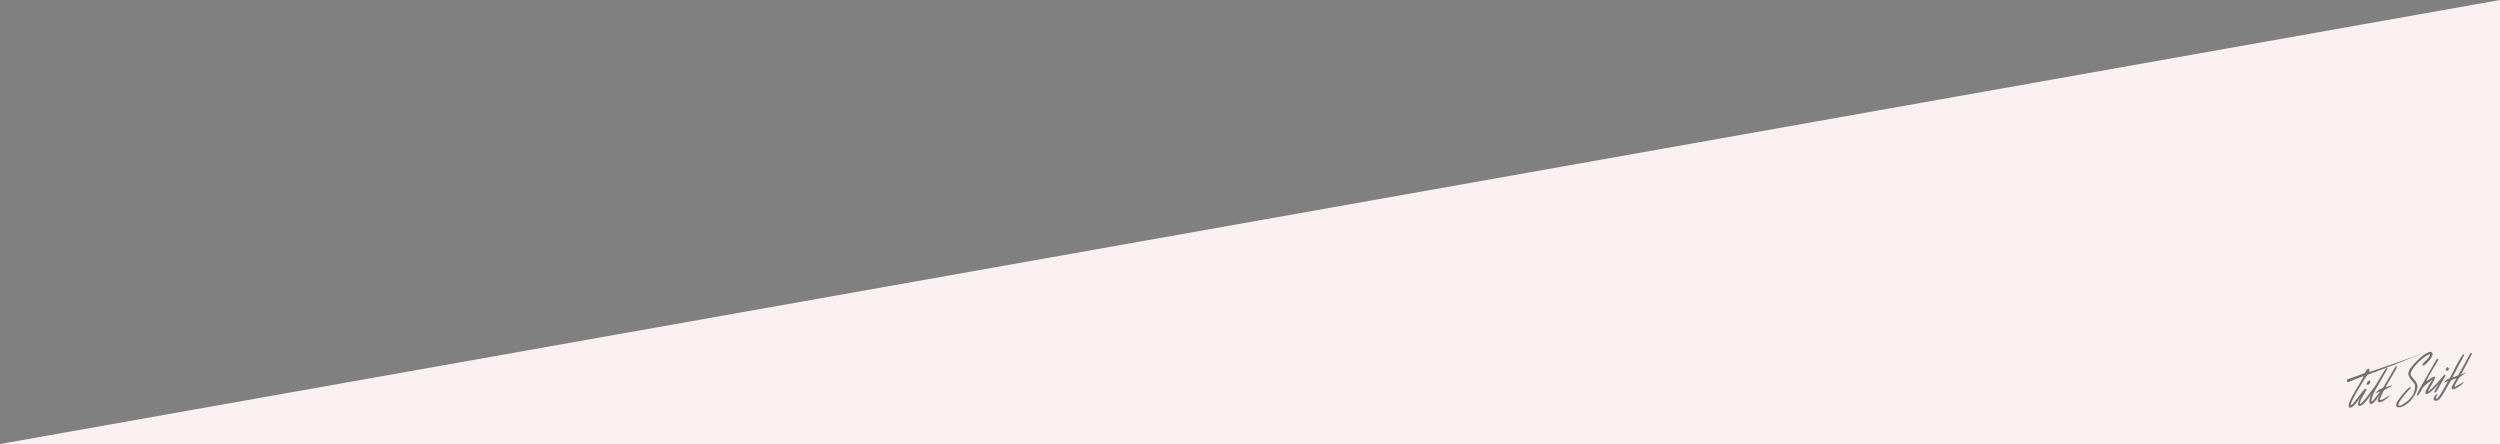 <?xml version="1.0" encoding="UTF-8"?>
<svg width="1599px" height="284px" viewBox="0 0 1599 284" version="1.1" xmlns="http://www.w3.org/2000/svg" xmlns:xlink="http://www.w3.org/1999/xlink">
    <rect x="0" y="0" width="1599" height="284" fill="#808080" stroke="none"/>
    <!-- Generator: Sketch 48.2 (47327) - http://www.bohemiancoding.com/sketch -->
    <title>angled</title>
    <desc>Created with Sketch.</desc>
    <defs></defs>
    <g id="Huisstijl-Basis" stroke="none" stroke-width="1" fill="none" fill-rule="evenodd" transform="translate(-1, -420)">
        <g id="Group" transform="translate(0, 396)">
            <g id="angled" transform="translate(1, 24)">
                <polygon id="Path-2" fill="#FAF0F1" points="1599 -2.27373675e-13 1599 284 0 284"></polygon>
                <g id="TiltShift-zwart" opacity="0.597" transform="translate(1501, 225)" fill="#1A1919">
                    <g id="text-zw">
                        <path d="M13.12,19.372 C13.12,19.372 14.169,17.983 14.685,18.442 C15.202,18.9 15.188,19.388 14.742,20.107 C14.317,20.794 13.525,21.419 12.947,21.028 C12.369,20.637 13.12,19.372 13.12,19.372" id="Fill-467"></path>
                        <path d="M40.835,22.559 C40.466,22.206 38.833,23.446 35.706,27.226 C32.579,31.006 31.933,32.462 31.933,32.462 C31.933,32.462 31.047,34.319 32.092,35.191 C33.935,36.729 39.187,33.558 41.654,30.324 C44.122,27.091 45.482,23.816 45.17,21.514 C44.761,18.505 40.895,16.364 40.878,14.157 C40.865,12.356 43.252,9.173 46.258,6.271 C49.618,3.028 52.717,1.215 53.201,1.692 C54.05,2.53 49.226,6.892 49.226,6.892 C49.226,6.892 48.042,7.999 48.611,8.728 C48.995,9.219 50.288,8.082 50.288,8.082 C50.288,8.082 56.624,2.475 54.441,0.373 C52.629,-1.372 45.504,4.126 40.771,10.465 C39.032,12.794 38.725,14.833 40.915,17.473 C43.105,20.113 43.253,20.373 43.253,20.373 C43.253,20.373 43.825,21.299 43.679,22.889 C43.241,27.665 40.508,30.644 35.92,33.583 C32.338,35.878 32.734,33.335 33.935,31.632 C35.136,29.93 37.275,27.012 39.228,25.01 C41.13,23.061 41.185,22.894 40.835,22.559" id="Fill-469"></path>
                        <path d="M57.308,4.996 C57.308,4.996 57.759,4.243 58.223,4.615 C58.687,4.987 58.417,5.462 58.417,5.462 C58.417,5.462 50.754,18.106 51.025,18.512 C51.391,19.062 53.066,16.686 56.198,15.817 C56.783,15.655 56.273,17.434 55.935,18.075 C55.596,18.716 51.639,25.74 51.857,25.578 C55.908,22.581 60.03,17.33 61.763,15.282 C62.006,14.995 62.972,14.361 63.142,14.697 C63.402,15.21 61.307,18.612 59.718,21.324 C59.056,22.454 58.197,24.128 57.584,24.99 C57.317,25.366 56.918,25.949 56.563,26.067 C56.441,26.108 56.209,26.175 56.058,26.087 C55.304,25.648 59.08,20.065 59.08,20.065 C59.08,20.065 53.3,27.011 51.153,27.034 C51.153,27.034 49.998,26.934 50.273,25.653 C50.549,24.372 54.941,17.49 54.941,17.49 C54.941,17.49 49.409,21.735 48.571,23.103 C47.732,24.472 46.216,27.853 44.944,28.139 C43.753,28.406 47.917,21.375 47.917,21.375 L57.308,4.996 Z" id="Fill-471"></path>
                        <path d="M63.502,10.582 C63.502,10.582 64.191,9.352 64.852,10.047 C65.545,10.777 65.305,11.065 65.116,11.495 C64.887,12.016 64.167,12.516 63.573,11.915 C62.979,11.314 63.502,10.582 63.502,10.582" id="Fill-473"></path>
                        <path d="M67.073,22.667 C66.939,23.545 67.161,23.886 67.937,23.961 C69.335,24.132 73.365,21.209 73.56,20.959 C73.673,20.857 75.397,18.893 75.397,18.893 C75.397,18.893 69.277,22.709 68.909,22.364 C68.532,21.929 71.484,17.525 71.671,17.057 C71.887,16.621 72.05,16.398 72.271,16.254 C72.431,16.151 73.873,14.977 74.529,14.569 C75.303,14.086 77.002,12.816 77.002,12.816 L73.028,14.576 C73.028,14.576 79.68,2.263 79.842,1.846 C80.005,1.428 80.089,0.968 79.776,0.795 C79.462,0.621 79.173,0.849 78.961,1.121 C78.75,1.392 72.235,13.48 71.365,14.811 C71.047,15.297 67.56,16.44 67.56,16.44 C67.56,16.44 73.066,5.696 74.837,2.653 C75.1,2.202 75.047,1.839 74.93,1.766 C74.728,1.641 74.561,1.447 74.088,2.027 C71.719,4.93 66.598,15.532 66.598,15.532 C66.598,15.532 66.31,16.08 65.783,16.902 C65.531,17.296 64.362,17.407 63.907,17.872 C63.66,18.124 61.898,19.809 61.898,19.809 L64.745,18.747 C64.745,18.747 60.341,26.764 59.271,28.197 C58.473,29.266 58.025,30.187 57.225,29.987 C56.176,29.724 58.38,27.194 58.073,26.988 C57.818,26.818 56.588,27.761 56.057,28.622 C55.361,29.75 55.325,30.777 56.073,31.096 C58.053,31.94 59.274,30.243 59.785,29.658 C62.209,26.882 66.193,18.243 67.187,17.958 C68.182,17.672 70.236,16.827 70.236,16.827 C70.236,16.827 67.089,22.186 67.073,22.667" id="Fill-475"></path>
                        <path d="M2.792,34.115 C3.65,34.302 10.259,24.678 11.276,24.019 C12.29,23.276 13.002,23.59 12.457,24.582 C10.857,27.501 7.566,32.652 8.61,33.238 C9.49,33.567 15.417,25.605 17.238,23.039 C19.356,20.5 24.591,10.297 25.657,10.355 C26.526,10.477 25.551,11.68 25.33,12.197 C25.105,12.714 17.844,24.713 16.952,27.03 C16.061,29.347 15.516,31.503 15.92,31.84 C16.286,32.246 19.459,27.727 21.36,25.348 L19.855,25.923 L18.05,26.608 C18.05,26.608 18.876,25.996 19.451,25.314 C20.023,24.632 20.8,23.92 21.623,23.793 C22.789,23.499 23.147,23.1 23.429,22.645 C24.271,21.296 30.507,10.493 30.507,10.493 C30.507,10.493 30.789,10.033 30.994,9.757 C31.196,9.478 31.546,9.083 31.867,9.248 C32.183,9.413 32.05,9.999 31.737,10.596 C31.585,11.017 31.356,11.4 31.356,11.4 L24.743,22.717 L29.211,21.293 C29.211,21.293 28.308,22.17 27.893,22.445 C27.474,22.725 24.21,24.295 23.992,24.445 C23.775,24.594 23.615,24.824 23.413,25.264 C23.238,25.735 22.728,26.884 22.187,27.979 C21.646,29.079 20.949,30.438 21.337,30.863 C21.596,31.097 22.941,30.457 23.749,30.044 C23.76,30.036 23.768,30.032 23.779,30.025 C25.57,29.029 27.691,27.708 27.798,27.642 C27.695,27.761 26.072,29.607 25.966,29.707 C25.966,29.707 24.945,30.43 24.141,30.974 C24.053,31.036 23.97,31.089 23.89,31.147 C23.787,31.212 23.691,31.277 23.604,31.33 C23.459,31.422 23.345,31.495 23.272,31.533 C23.269,31.533 23.269,31.537 23.265,31.537 C22.465,31.989 21.115,32.445 20.75,32.313 C19.95,31.976 19.771,31.476 19.775,30.993 C19.779,30.511 20.076,29.856 20.076,29.856 L21.291,27.087 C21.07,27.459 17.49,33.395 15.573,33.395 C15.451,33.395 15.337,33.372 15.231,33.322 C13.307,32.77 15.455,27.325 15.611,26.926 C15.322,27.409 10.423,35.566 7.726,34.578 C6.21,33.973 8.419,29.442 8.766,28.749 C8.271,29.619 4.168,36.642 1.684,35.62 C-1.543,33.893 11.558,16.084 10.655,15.686 C10.244,15.506 1.253,19.393 0.971,19.416 C0.689,19.435 0.362,19.366 0.183,19.002 C-0.069,18.493 3.80952381e-05,18.148 0.133,17.93 C0.267,17.712 0.461,17.624 0.461,17.624 C0.998,17.313 11.41,13.943 11.592,13.399 C12.149,12.545 12.945,10.998 13.497,10.872 C14.053,10.742 14.781,11.201 14.617,11.802 C14.606,12.025 14.198,12.438 14.263,12.61 C14.328,12.787 14.335,12.902 14.781,12.741 C15.227,12.58 16.853,12.22 20.221,11.01 C23.592,9.799 35.619,5.636 36.225,5.433 C36.834,5.227 39.383,4.285 41.611,3.522 C43.84,2.756 47.951,0.888 48.168,0.979 C48.4,1.087 29.562,8.608 29.562,8.608 L14.461,14.299 C14.461,14.299 13.794,14.502 13.375,14.69 C12.32,15.487 1.044,33.728 2.792,34.115" id="Fill-477"></path>
                    </g>
                </g>
            </g>
        </g>
    </g>
</svg>